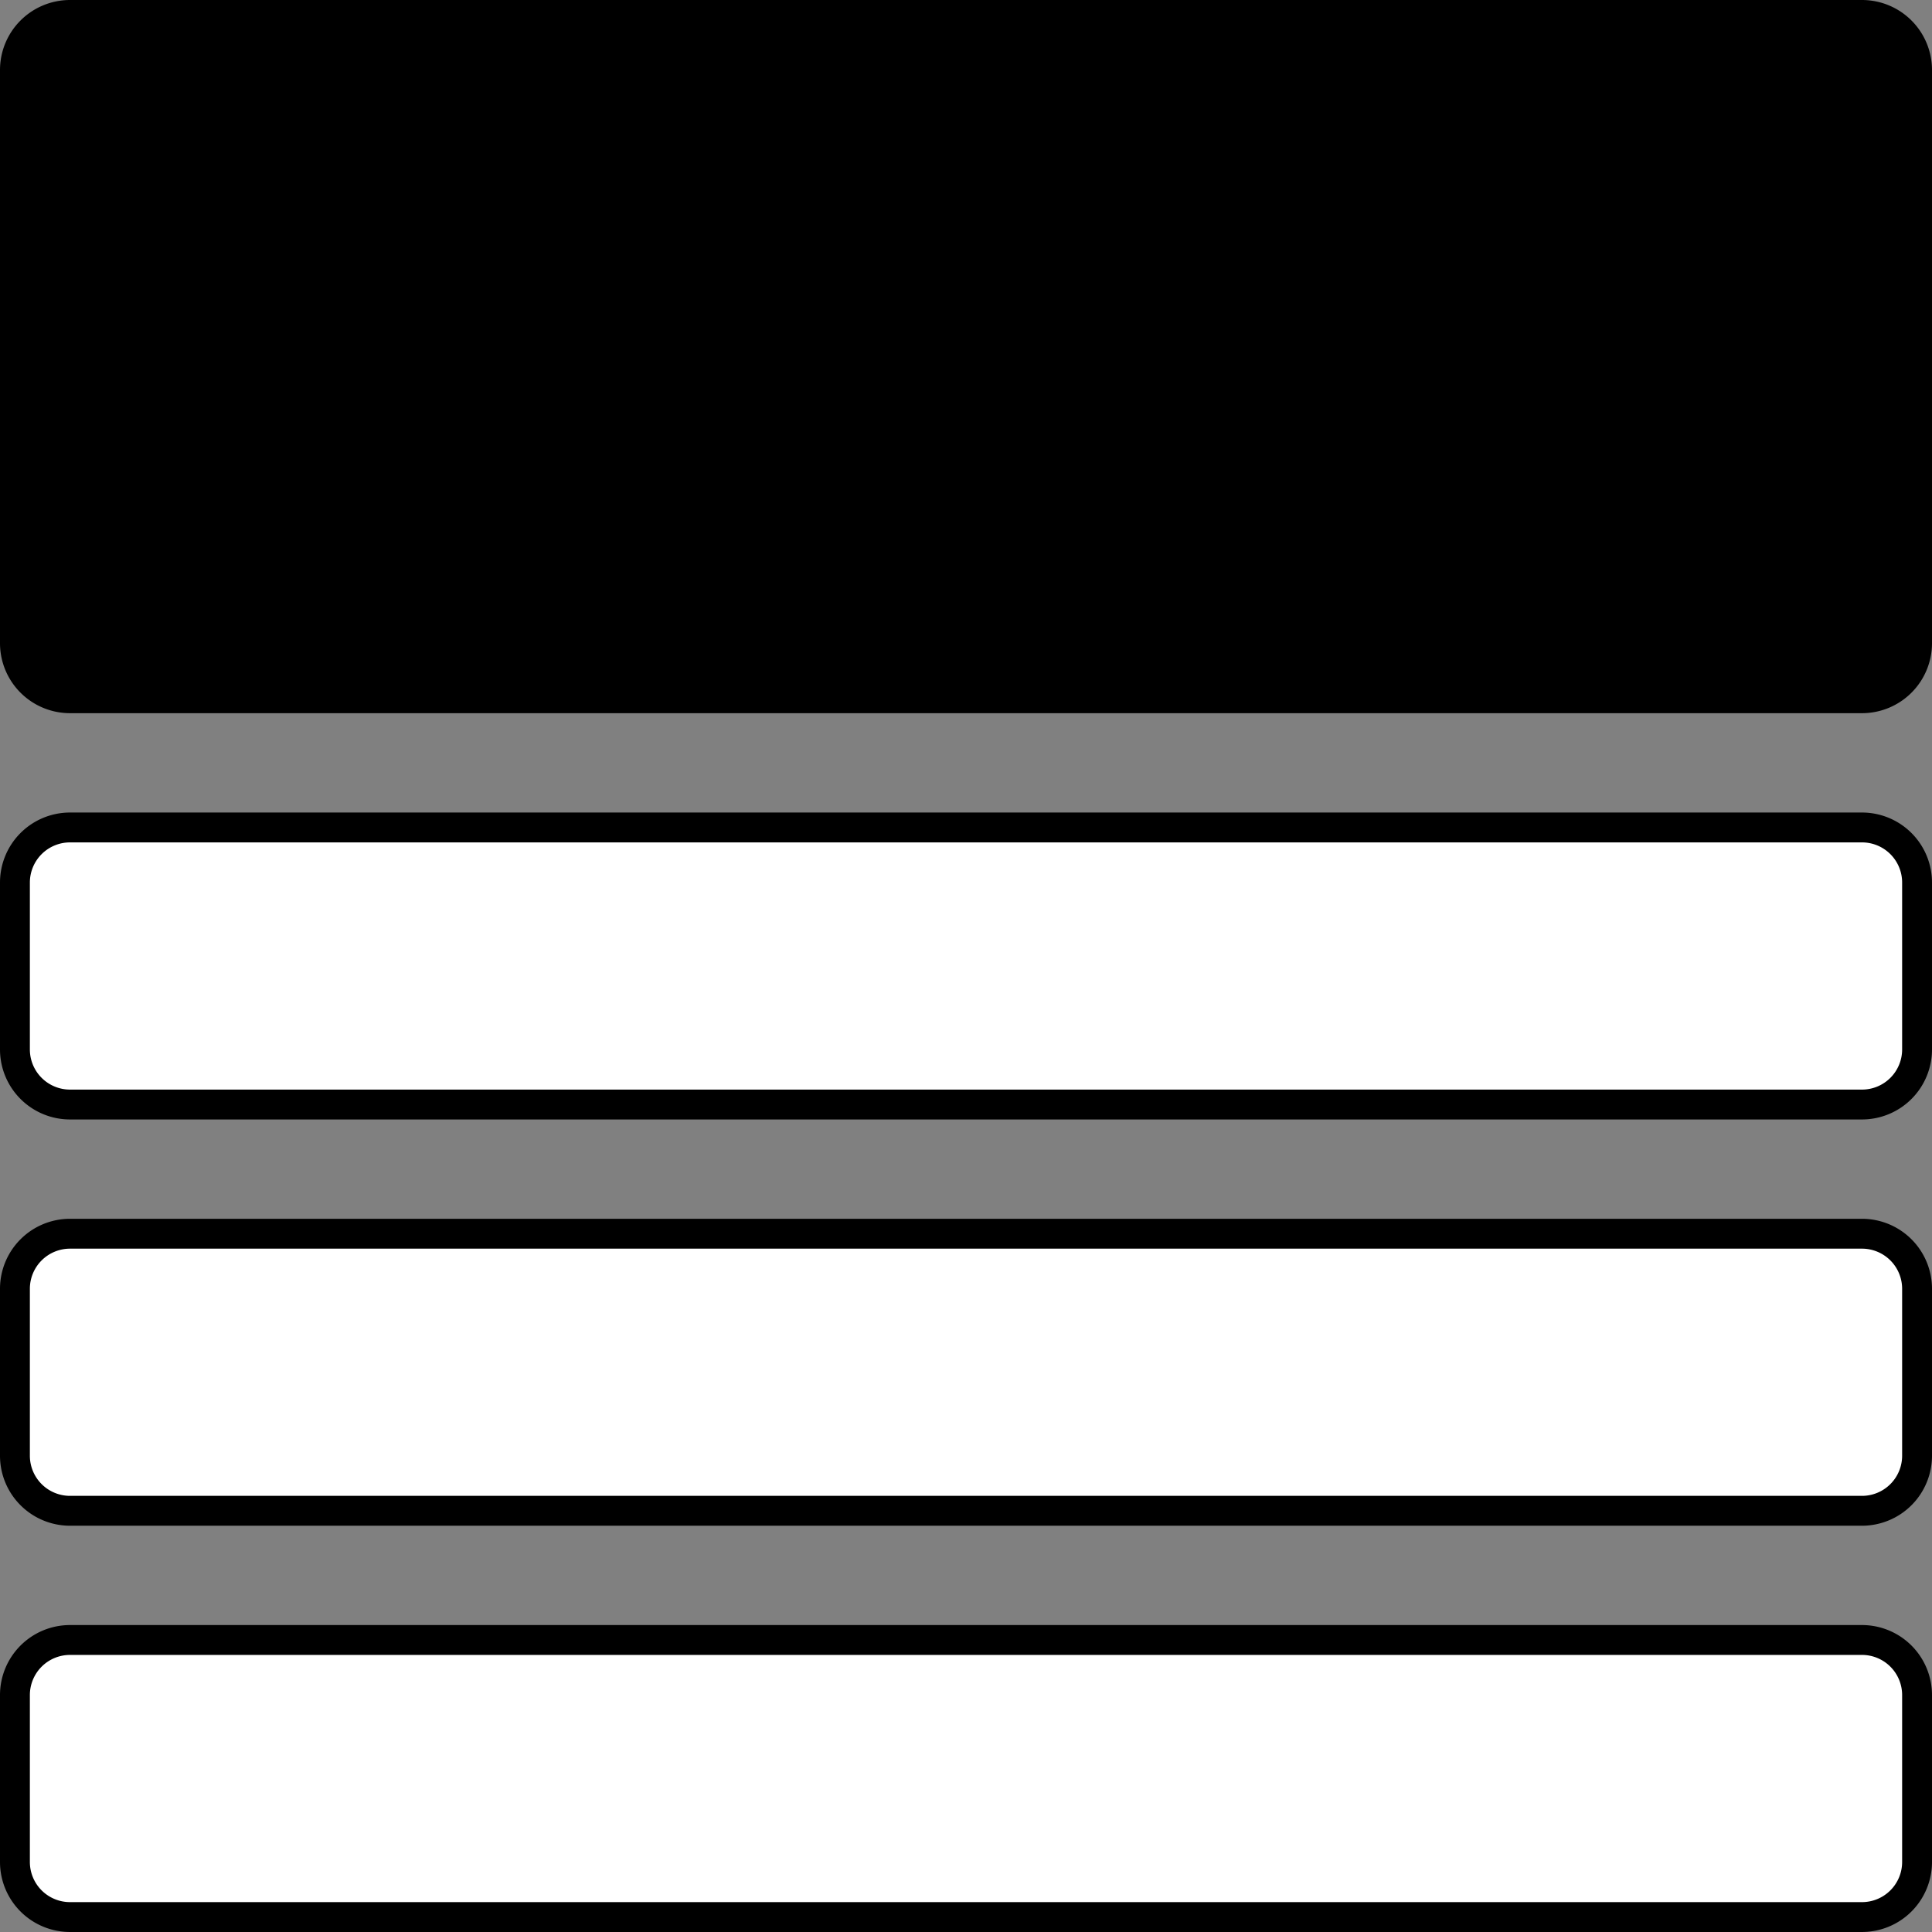 <svg xmlns="http://www.w3.org/2000/svg" viewBox="0 0 2069.66 2069.65">
    <rect x="0" y="0" width="2069.66" height="2069.65" fill="#808080" stroke="none"/>
    <defs>
        <style>.cls-1{fill:#fff;}</style>
    </defs>
    <g id="Layer_2" data-name="Layer 2">
        <g id="Layer_1-2" data-name="Layer 1">
            <g id="lists">
                <rect class="cls-1" x="16" y="1756.84" width="2037.66" height="296.81" rx="59"/>
                <path d="M1994.66,1772.84a43,43,0,0,1,43,43v178.81a43,43,0,0,1-43,43H75a43,43,0,0,1-43-43V1815.84a43,43,0,0,1,43-43H1994.66m0-32H75a75,75,0,0,0-75,75v178.81a75,75,0,0,0,75,75H1994.66a75,75,0,0,0,75-75V1815.84a75,75,0,0,0-75-75Z"/>
                <rect class="cls-1" x="16" y="1321.63" width="2037.66" height="296.81" rx="59"/>
                <path d="M1994.66,1337.63a43,43,0,0,1,43,43v178.81a43,43,0,0,1-43,43H75a43,43,0,0,1-43-43V1380.63a43,43,0,0,1,43-43H1994.66m0-32H75a75,75,0,0,0-75,75v178.81a75,75,0,0,0,75,75H1994.66a75,75,0,0,0,75-75V1380.63a75,75,0,0,0-75-75Z"/>
                <rect class="cls-1" x="16" y="886.42" width="2037.66" height="296.81" rx="59"/>
                <path d="M1994.66,902.42a43,43,0,0,1,43,43v178.81a43,43,0,0,1-43,43H75a43,43,0,0,1-43-43V945.42a43,43,0,0,1,43-43H1994.66m0-32H75a75,75,0,0,0-75,75v178.81a75,75,0,0,0,75,75H1994.66a75,75,0,0,0,75-75V945.42a75,75,0,0,0-75-75Z"/>
                <rect x="16" y="16" width="2037.66" height="732.02" rx="59"/>
                <path d="M1994.66,32a43,43,0,0,1,43,43V689a43,43,0,0,1-43,43H75a43,43,0,0,1-43-43V75A43,43,0,0,1,75,32H1994.66m0-32H75A75,75,0,0,0,0,75V689a75,75,0,0,0,75,75H1994.66a75,75,0,0,0,75-75V75a75,75,0,0,0-75-75Z"/>
            </g>
        </g>
    </g>
</svg>
